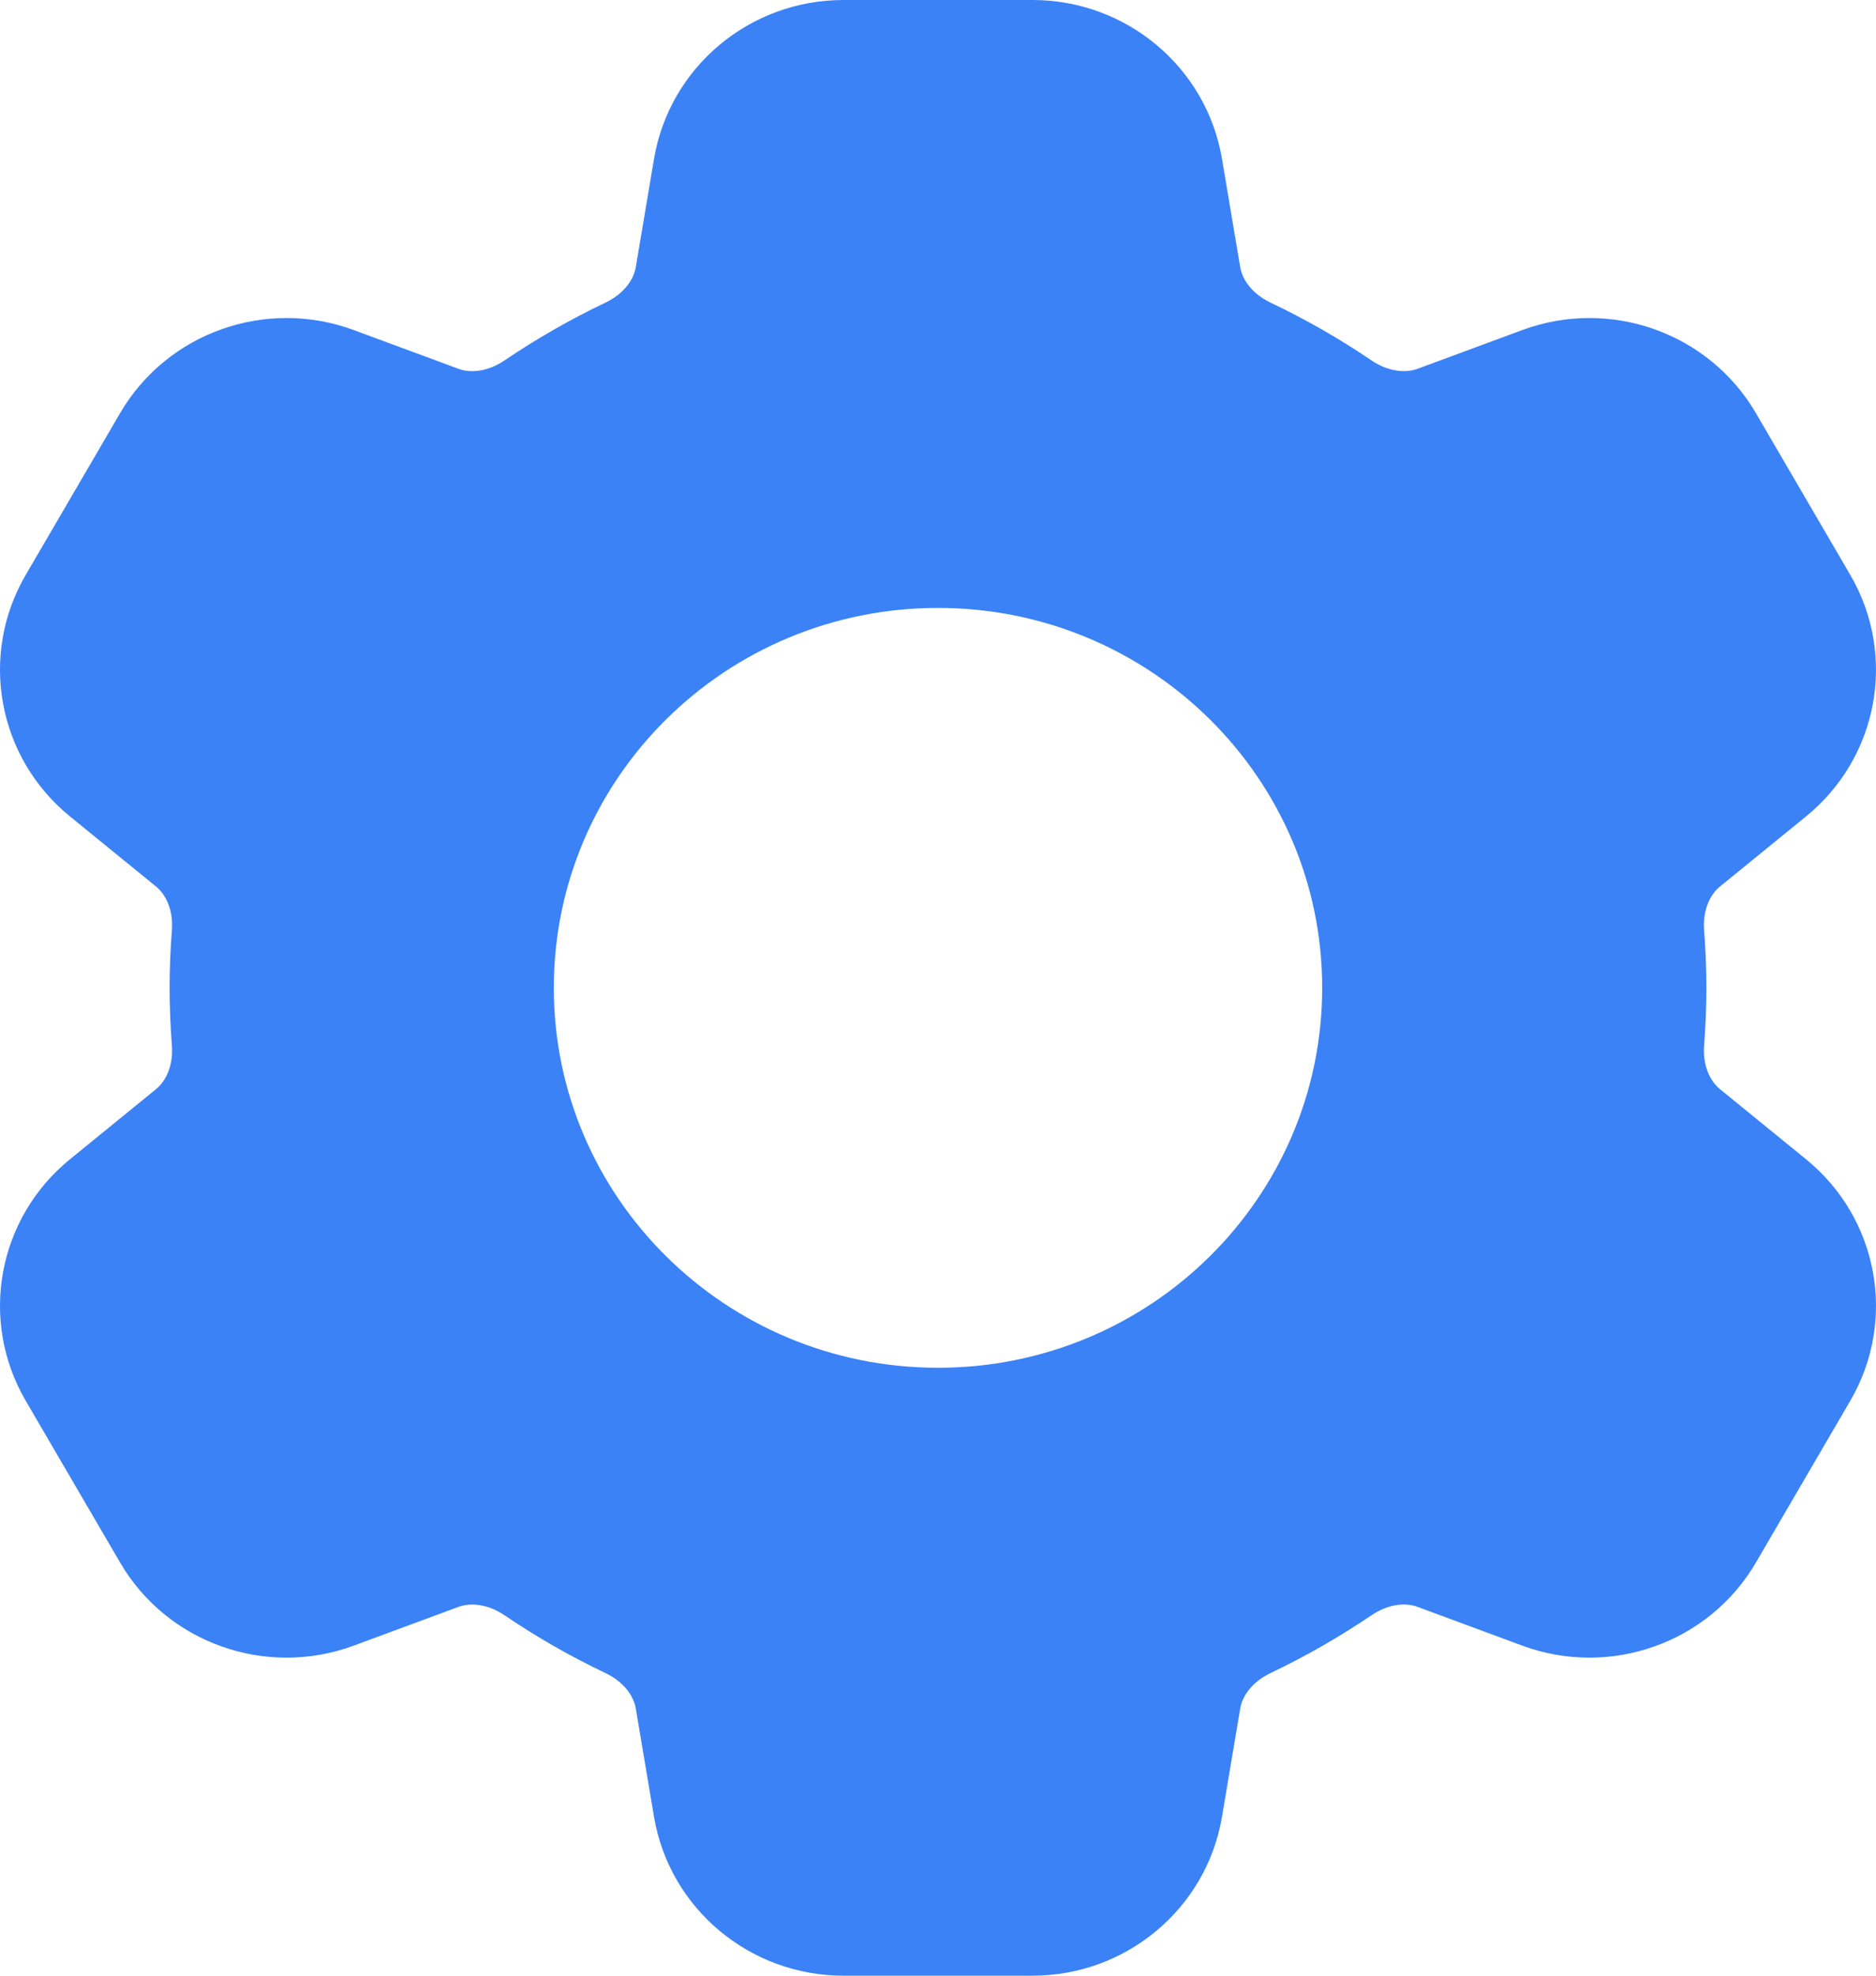 <svg width="19" height="20" viewBox="0 0 19 20" fill="none" xmlns="http://www.w3.org/2000/svg">
<path fill-rule="evenodd" clip-rule="evenodd" d="M8.543 0C7.592 0 6.781 0.68 6.624 1.607L6.439 2.706C6.418 2.83 6.32 2.974 6.131 3.064C5.774 3.234 5.433 3.43 5.109 3.649C4.936 3.766 4.761 3.778 4.642 3.733L3.585 3.342C2.694 3.012 1.693 3.367 1.217 4.181L0.261 5.819C-0.215 6.633 -0.025 7.668 0.709 8.265L1.581 8.975C1.679 9.055 1.756 9.21 1.741 9.416C1.726 9.609 1.718 9.804 1.718 10C1.718 10.196 1.726 10.391 1.741 10.584C1.756 10.79 1.679 10.945 1.581 11.025L0.709 11.735C-0.025 12.332 -0.215 13.367 0.261 14.181L1.217 15.819C1.693 16.633 2.694 16.988 3.585 16.658L4.642 16.267C4.761 16.223 4.936 16.234 5.109 16.351C5.433 16.571 5.774 16.766 6.131 16.936C6.32 17.026 6.418 17.17 6.439 17.294L6.624 18.393C6.781 19.32 7.592 20 8.543 20H10.457C11.408 20 12.219 19.32 12.376 18.393L12.561 17.294C12.582 17.17 12.68 17.026 12.869 16.936C13.226 16.766 13.567 16.57 13.891 16.351C14.064 16.234 14.239 16.222 14.358 16.267L15.415 16.658C16.306 16.988 17.307 16.633 17.783 15.819L18.739 14.181C19.215 13.367 19.025 12.332 18.291 11.735L17.419 11.025C17.321 10.945 17.244 10.79 17.259 10.584C17.274 10.391 17.282 10.196 17.282 10C17.282 9.804 17.274 9.609 17.259 9.416C17.244 9.21 17.321 9.055 17.419 8.975L18.291 8.265C19.025 7.668 19.215 6.633 18.739 5.819L17.783 4.181C17.307 3.367 16.306 3.012 15.415 3.342L14.358 3.733C14.239 3.777 14.064 3.766 13.891 3.649C13.567 3.429 13.226 3.234 12.869 3.064C12.68 2.974 12.582 2.83 12.561 2.706L12.376 1.607C12.219 0.68 11.408 0 10.457 0H8.543ZM9.5 13.846C11.649 13.846 13.391 12.124 13.391 10C13.391 7.876 11.649 6.154 9.5 6.154C7.351 6.154 5.609 7.876 5.609 10C5.609 12.124 7.351 13.846 9.5 13.846Z" fill="#3B82F6"/>
</svg>
